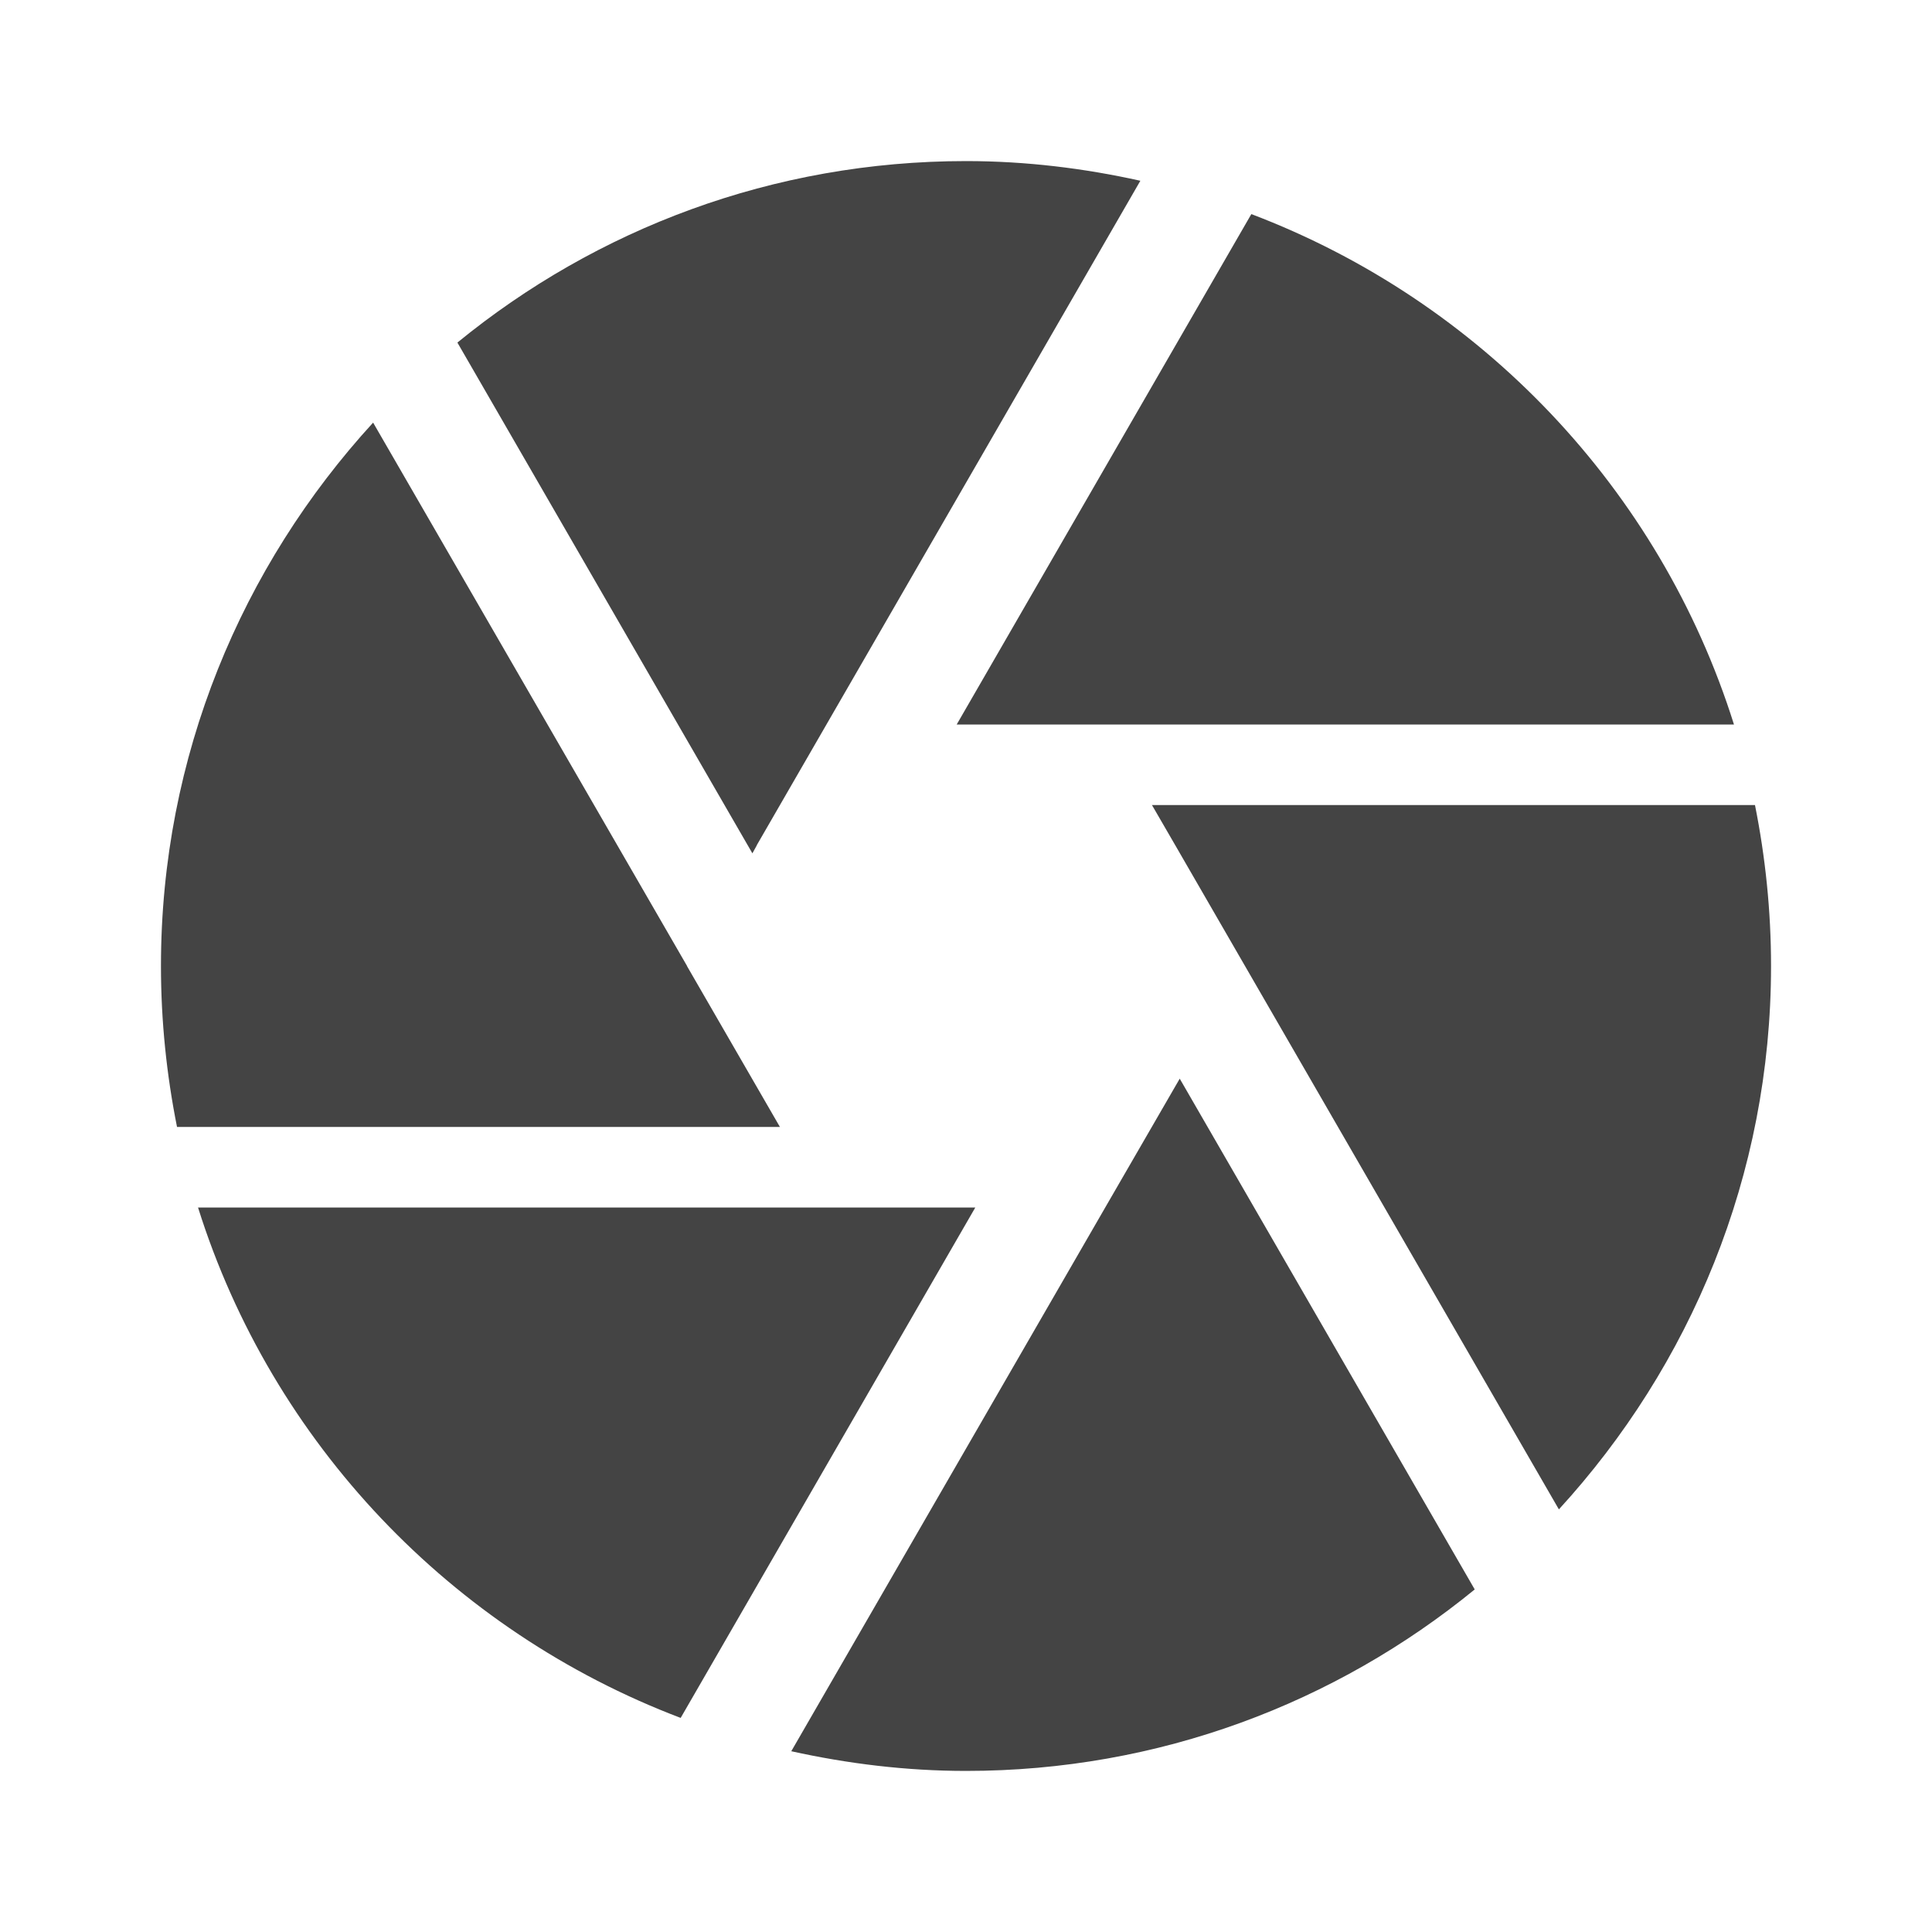 <?xml version="1.0" encoding="utf-8"?>
<!-- Generated by IcoMoon.io -->
<!DOCTYPE svg PUBLIC "-//W3C//DTD SVG 1.1//EN" "http://www.w3.org/Graphics/SVG/1.1/DTD/svg11.dtd">
<svg version="1.1" xmlns="http://www.w3.org/2000/svg" xmlns:xlink="http://www.w3.org/1999/xlink" width="16" height="16" viewBox="0 0 16 16">
<path d="M6.267 7l3.177-5.503c-0.463-0.103-0.947-0.163-1.443-0.163-1.6 0-3.063 0.563-4.213 1.503l2.443 4.23 0.037-0.067zM14.36 6c-0.613-1.95-2.1-3.507-3.997-4.227l-2.44 4.227h6.437zM14.533 6.667h-4.993l0.193 0.333 3.177 5.5c1.087-1.187 1.757-2.763 1.757-4.5 0-0.457-0.047-0.903-0.133-1.333zM5.69 8l-2.6-4.5c-1.087 1.187-1.757 2.763-1.757 4.5 0 0.457 0.047 0.903 0.133 1.333h4.993l-0.77-1.333zM1.64 10c0.613 1.95 2.1 3.507 3.997 4.227l2.44-4.227h-6.437zM9.153 10l-2.6 4.503c0.467 0.103 0.95 0.163 1.447 0.163 1.6 0 3.063-0.563 4.213-1.503l-2.443-4.23-0.617 1.067z" fill="#444444"></path>
</svg>
